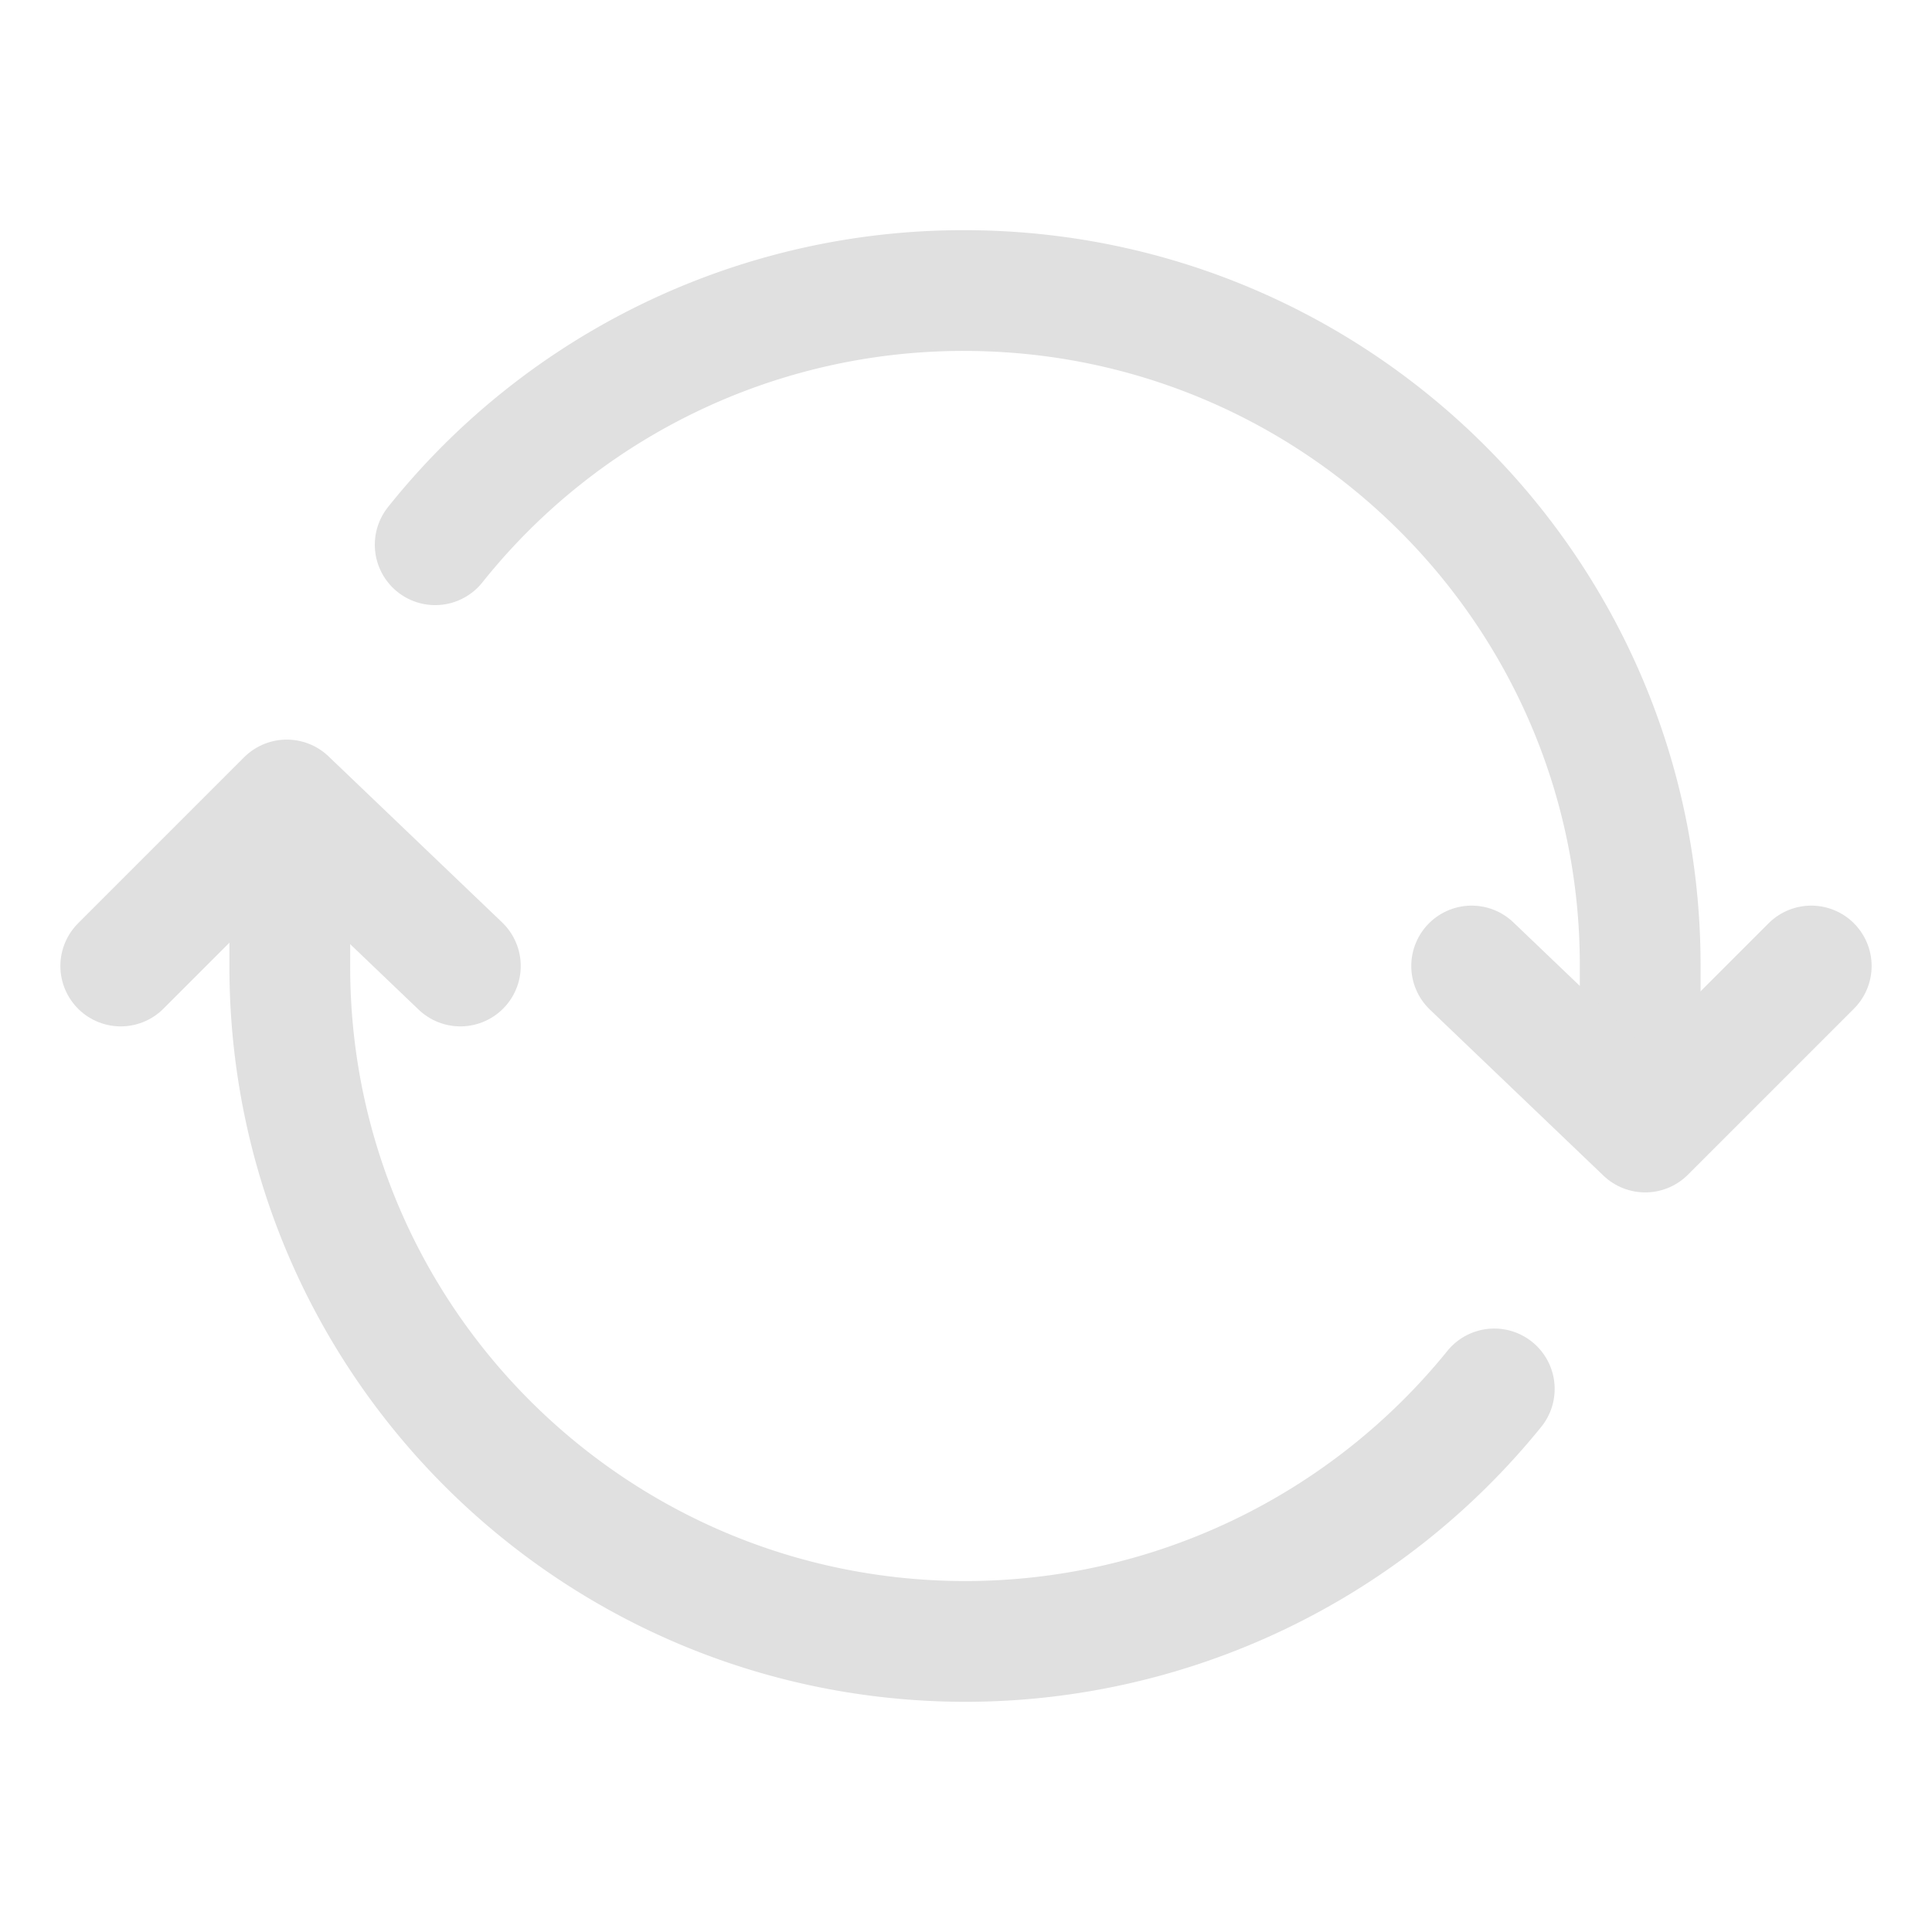 <svg xmlns="http://www.w3.org/2000/svg" width="48" height="48" viewBox="0 0 512 512">
	<path d="M434.67,285.59v-29.8C434.67,157.06,354.43,77,255.47,77a179,179,0,0,0-140.14,67.36m-38.53,82v29.8C76.8,355,157,435,256,435a180.45,180.45,0,0,0,140-66.92" style="fill:none;stroke:#e0e0e0;stroke-linecap:round;stroke-linejoin:round;stroke-width:32px" />
	<polyline points="32 256 76 212 122 256" style="fill:none;stroke:#e0e0e0;stroke-linecap:round;stroke-linejoin:round;stroke-width:32px" />
	<polyline points="480 256 436 300 390 256" style="fill:none;stroke:#e0e0e0;stroke-linecap:round;stroke-linejoin:round;stroke-width:32px" />
</svg>
